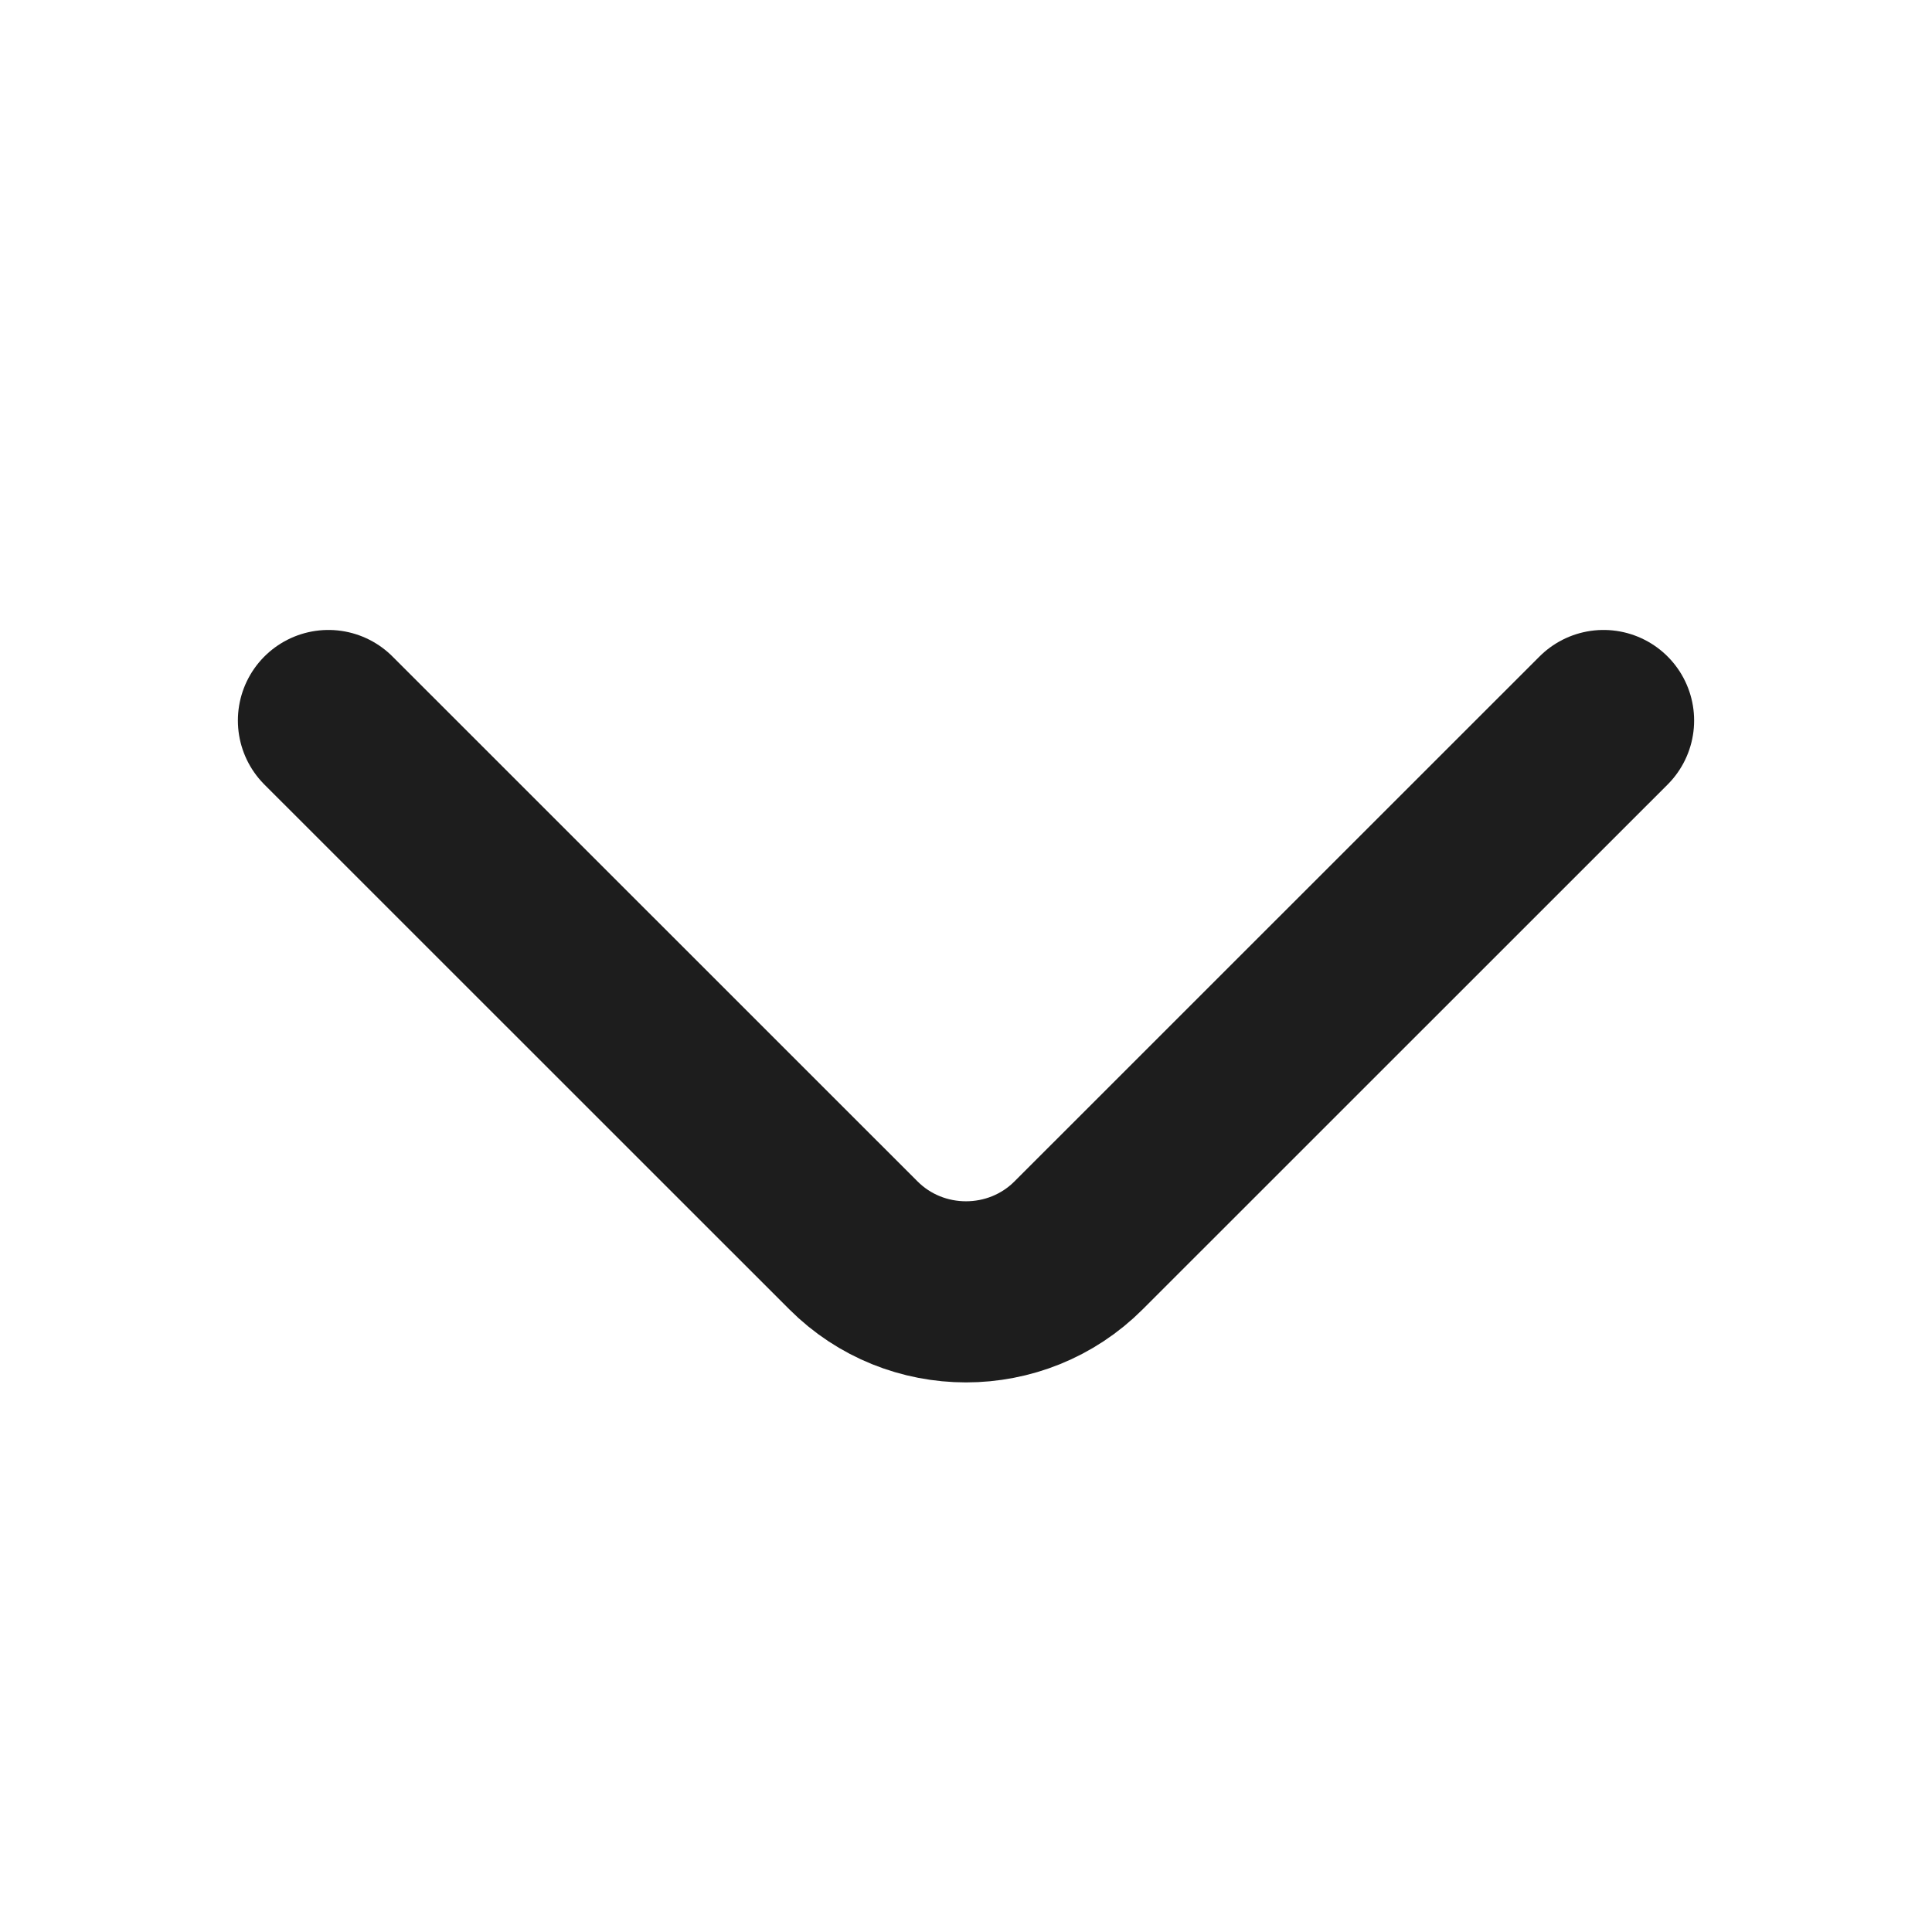 <svg width="16" height="16" viewBox="0 0 16 16" fill="none" xmlns="http://www.w3.org/2000/svg">
<path d="M13.28 5.967L8.933 10.313C8.42 10.827 7.58 10.827 7.067 10.313L2.72 5.967" stroke="#1D1D1D" stroke-width="1.5" stroke-miterlimit="10" stroke-linecap="round" stroke-linejoin="round"/>
</svg>
